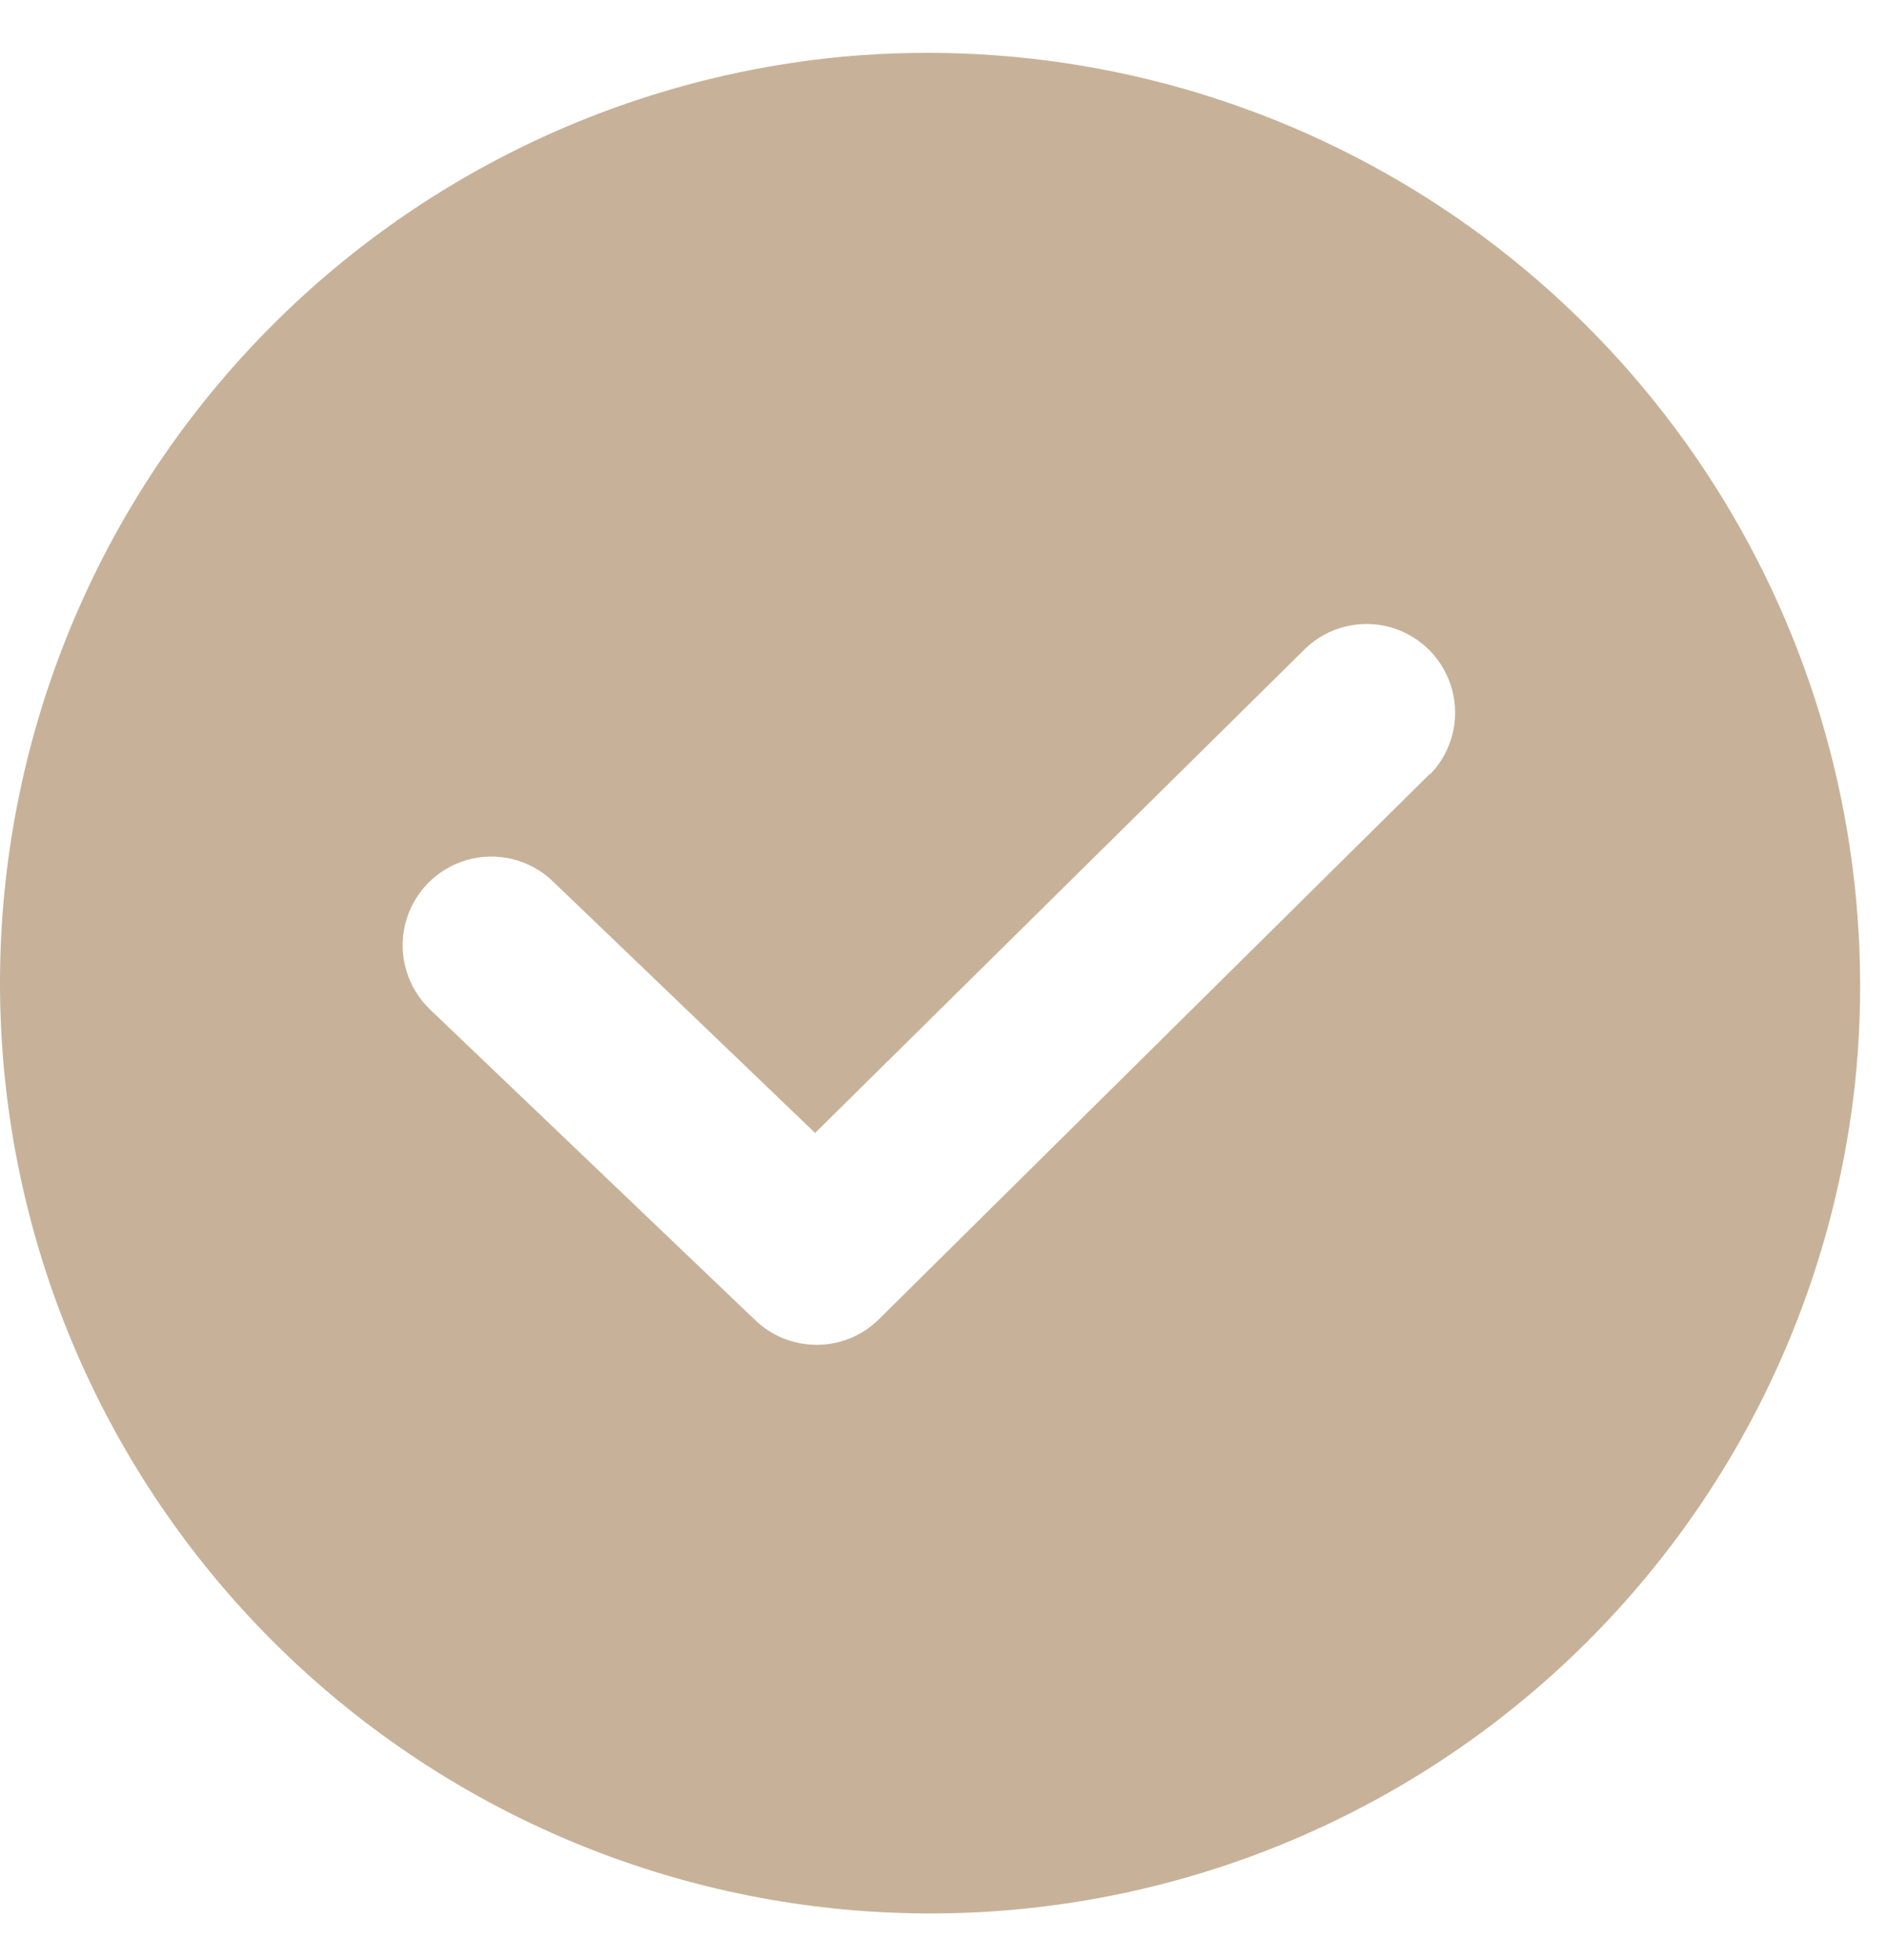 <svg width="26" height="27" viewBox="0 0 26 27" fill="none" xmlns="http://www.w3.org/2000/svg">
<path d="M11.633 0.779C8.385 1.08 5.373 2.608 3.213 5.053C1.052 7.498 -0.094 10.675 0.006 13.936C0.107 17.197 1.447 20.296 3.754 22.603C6.061 24.91 9.161 26.251 12.422 26.351C15.683 26.452 18.86 25.305 21.304 23.145C23.749 20.984 25.278 17.973 25.579 14.724C25.803 12.219 25.286 9.702 24.094 7.488C22.901 5.273 21.085 3.456 18.87 2.264C16.655 1.071 14.139 0.555 11.633 0.779L11.633 0.779ZM19.699 10.662L12.103 18.179C11.875 18.401 11.57 18.525 11.252 18.525C10.934 18.525 10.628 18.401 10.4 18.179L5.924 13.904C5.609 13.601 5.479 13.153 5.583 12.729C5.688 12.305 6.011 11.969 6.43 11.847C6.85 11.726 7.302 11.837 7.617 12.14L11.231 15.606L17.993 8.927C18.305 8.633 18.749 8.525 19.162 8.641C19.574 8.759 19.895 9.084 20.007 9.498C20.119 9.912 20.005 10.354 19.708 10.663L19.699 10.662Z" fill="#C7B299"/>
</svg>
